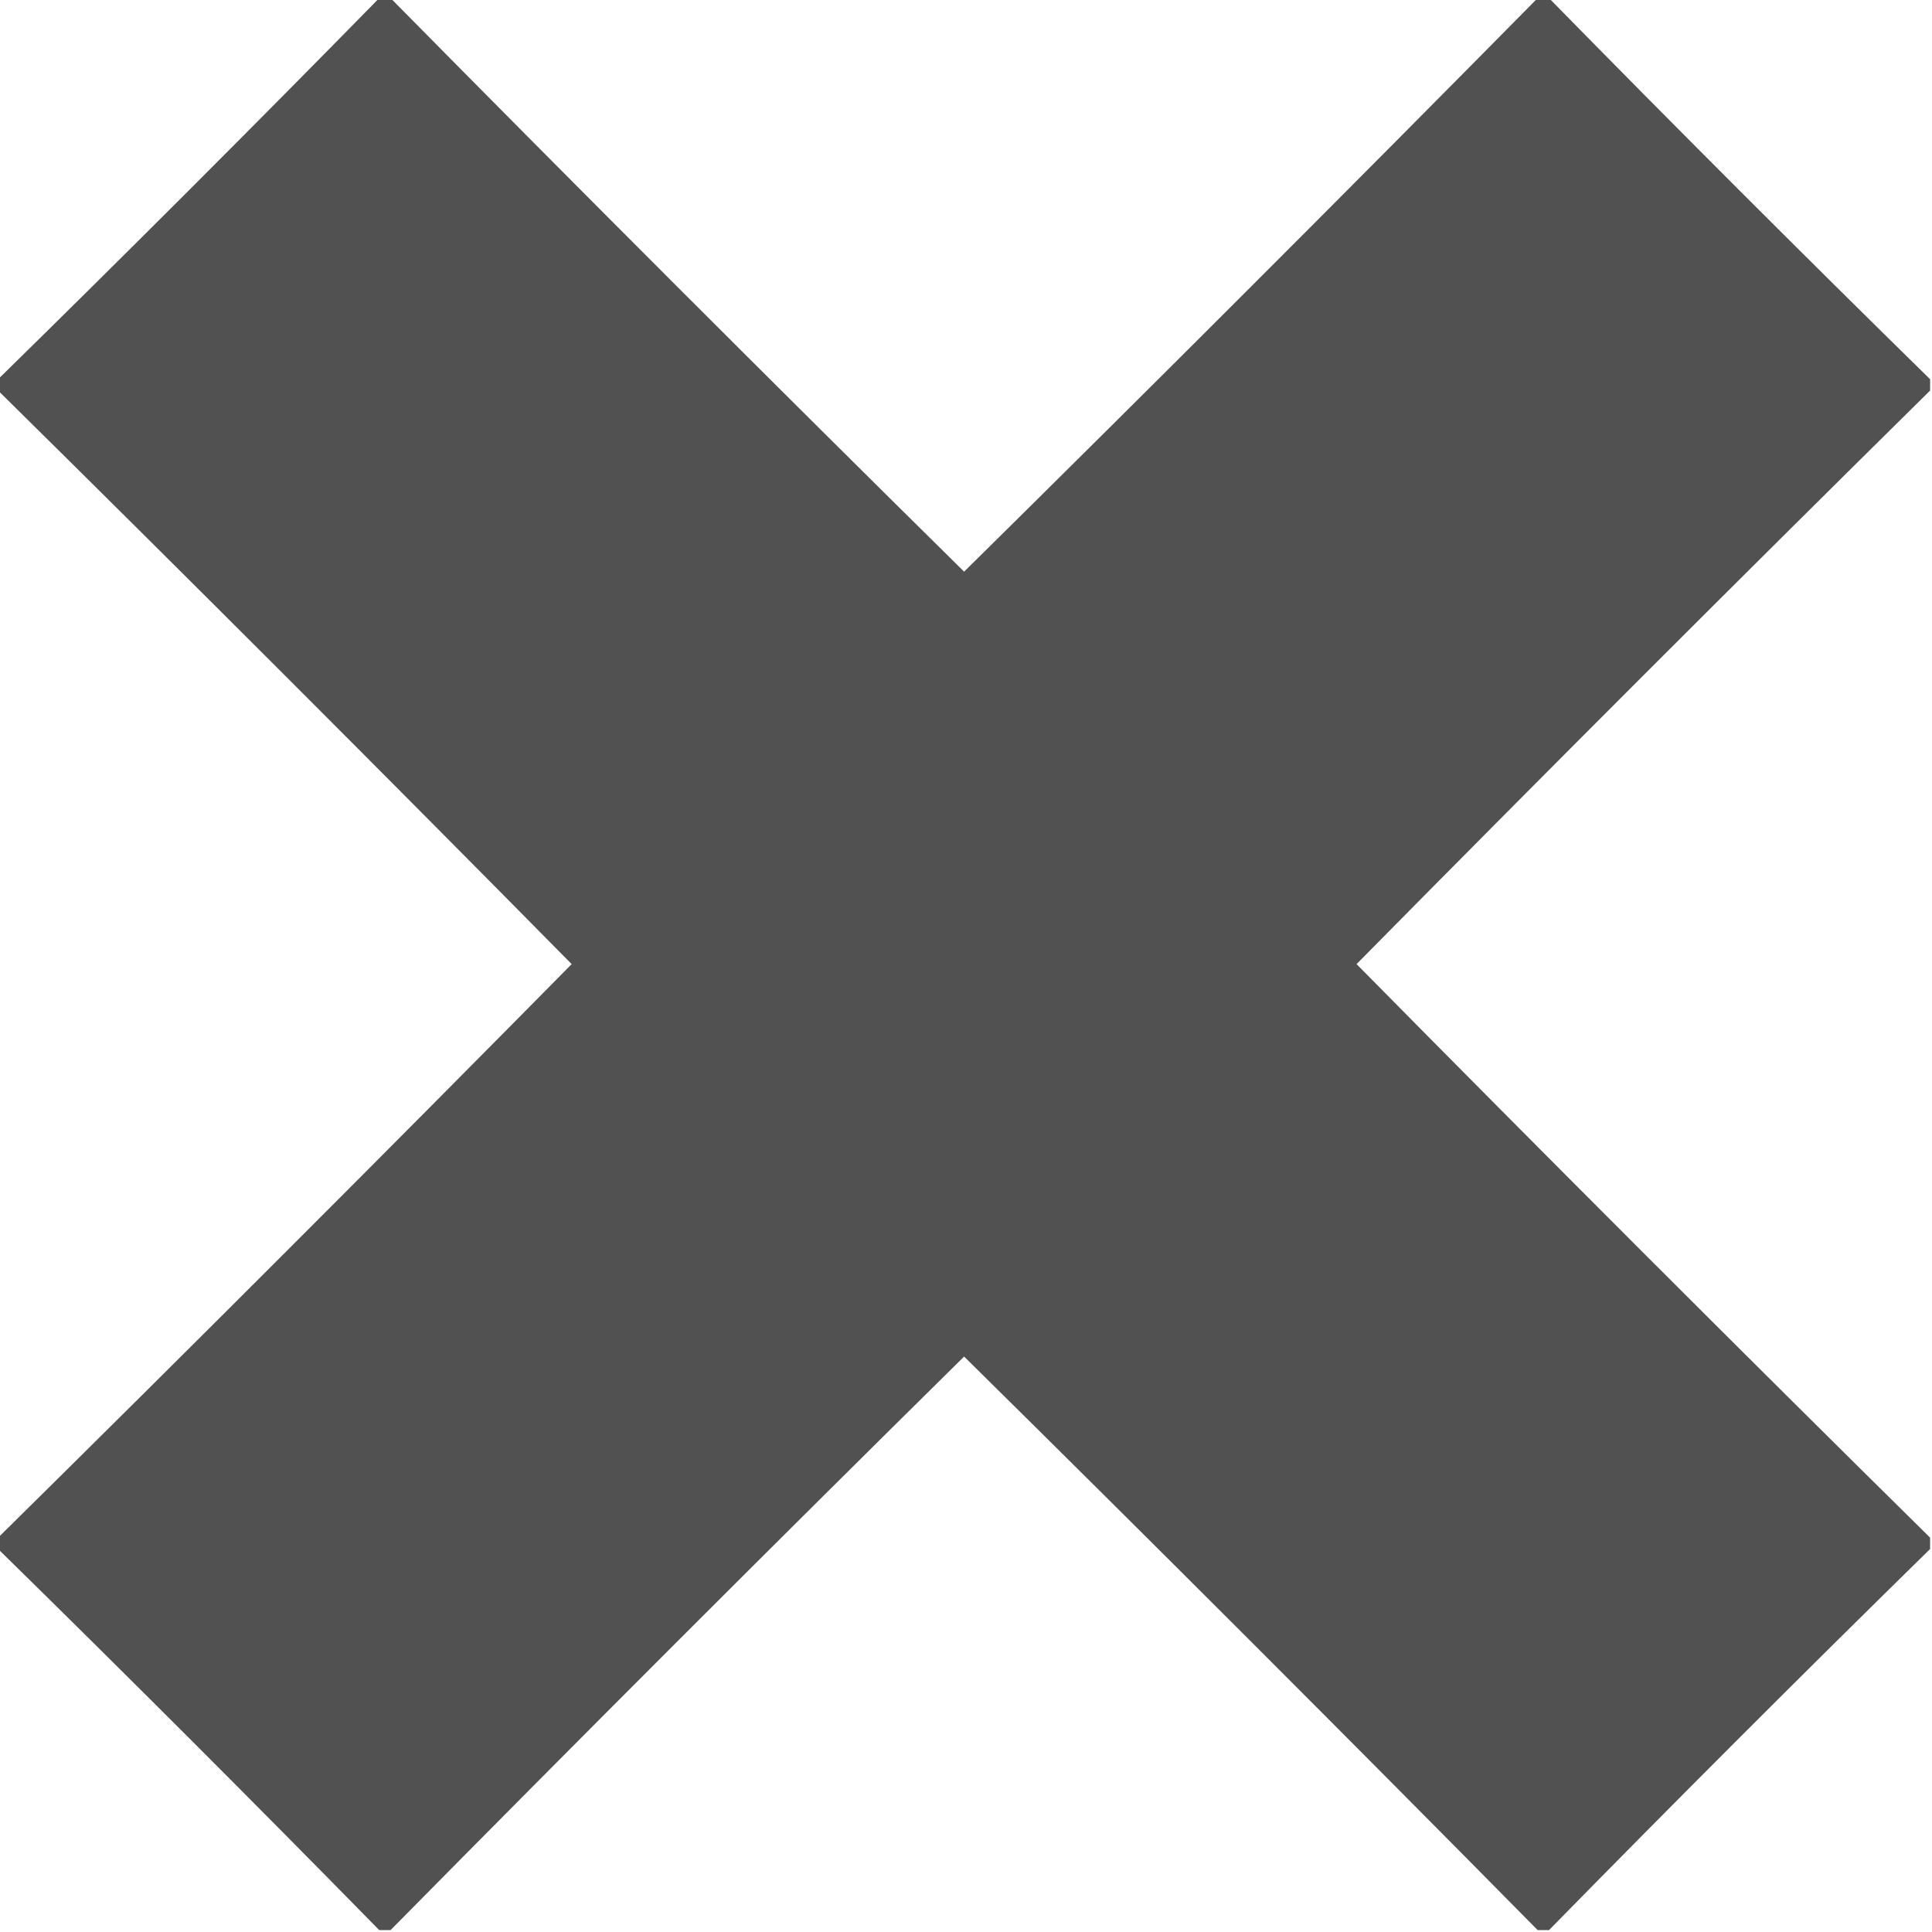 <?xml version="1.0" encoding="UTF-8"?>
<!DOCTYPE svg PUBLIC "-//W3C//DTD SVG 1.1//EN" "http://www.w3.org/Graphics/SVG/1.1/DTD/svg11.dtd">
<svg xmlns="http://www.w3.org/2000/svg" version="1.1" width="512px" height="512px" style="shape-rendering:geometricPrecision; text-rendering:geometricPrecision; image-rendering:optimizeQuality; fill-rule:evenodd; clip-rule:evenodd" xmlns:xlink="http://www.w3.org/1999/xlink">
<g fill="#515151" stroke="none">
<path d="M 100.5,-0.5 C 101.5,-0.5 102.5,-0.5 103.5,-0.5C 153.812,50.479 204.479,101.146 255.5,151.5C 306.521,101.146 357.188,50.479 407.5,-0.5C 408.5,-0.5 409.5,-0.5 410.5,-0.5C 443.833,33.5 477.5,67.167 511.5,100.5C 511.5,101.5 511.5,102.5 511.5,103.5C 460.521,153.812 409.854,204.479 359.5,255.5C 409.854,306.521 460.521,357.188 511.5,407.5C 511.5,408.5 511.5,409.5 511.5,410.5C 477.5,443.833 443.833,477.5 410.5,511.5C 409.5,511.5 408.5,511.5 407.5,511.5C 357.188,460.521 306.521,409.854 255.5,359.5C 204.479,409.854 153.812,460.521 103.5,511.5C 102.5,511.5 101.5,511.5 100.5,511.5C 67.167,477.5 33.5,443.833 -0.5,410.5C -0.5,409.5 -0.5,408.5 -0.5,407.5C 50.479,357.188 101.146,306.521 151.5,255.5C 101.146,204.479 50.479,153.812 -0.5,103.5C -0.5,102.5 -0.5,101.5 -0.5,100.5C 33.5,67.167 67.167,33.5 100.5,-0.5 Z"/>
</g>
</svg>
